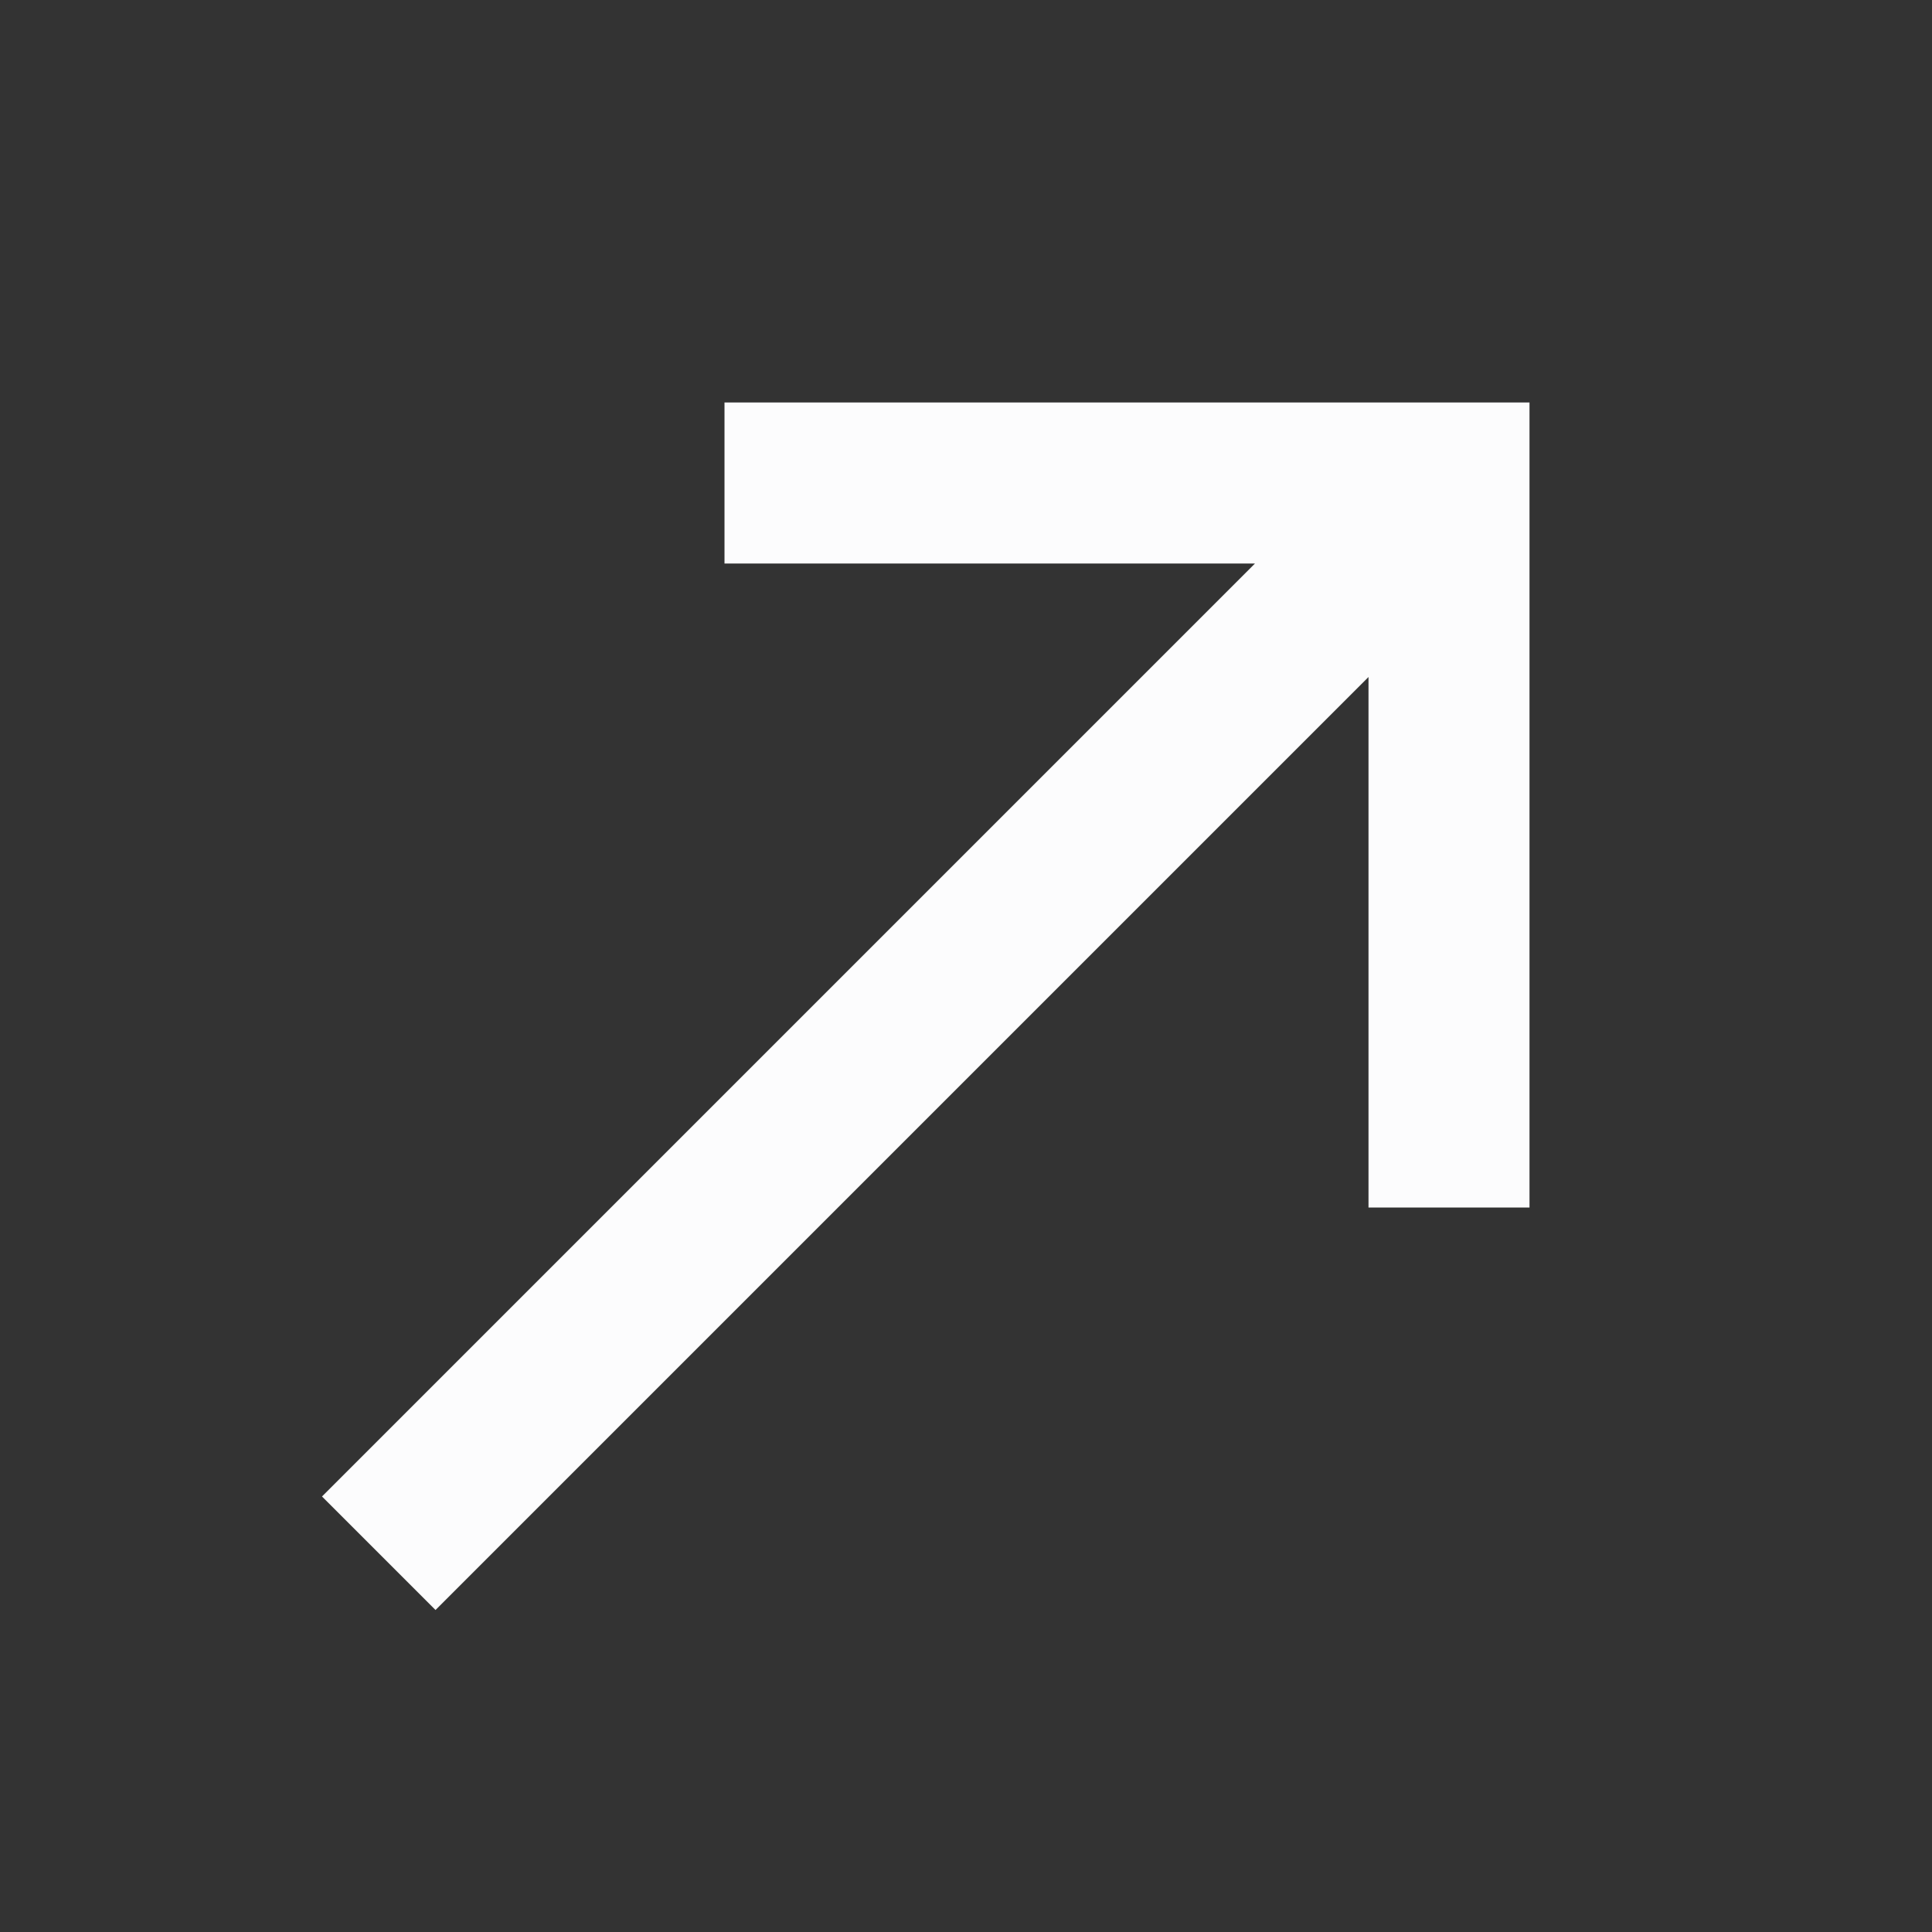 <svg width="24" height="24" viewBox="0 0 24 24" fill="none" xmlns="http://www.w3.org/2000/svg">
<rect x="0" y="0" width="24" height="24" fill="#333333" stroke="none"/>
<g clip-path="url(#clip0_20_15463)">
<path d="M9 5V7H15.59L4 18.59L5.41 20L17 8.41V15H19V5H9Z" fill="#FCFCFD"/>
</g>
<defs>
<clipPath id="clip0_20_15463">
<rect width="24" height="24" fill="white"/>
</clipPath>
</defs>
</svg>
